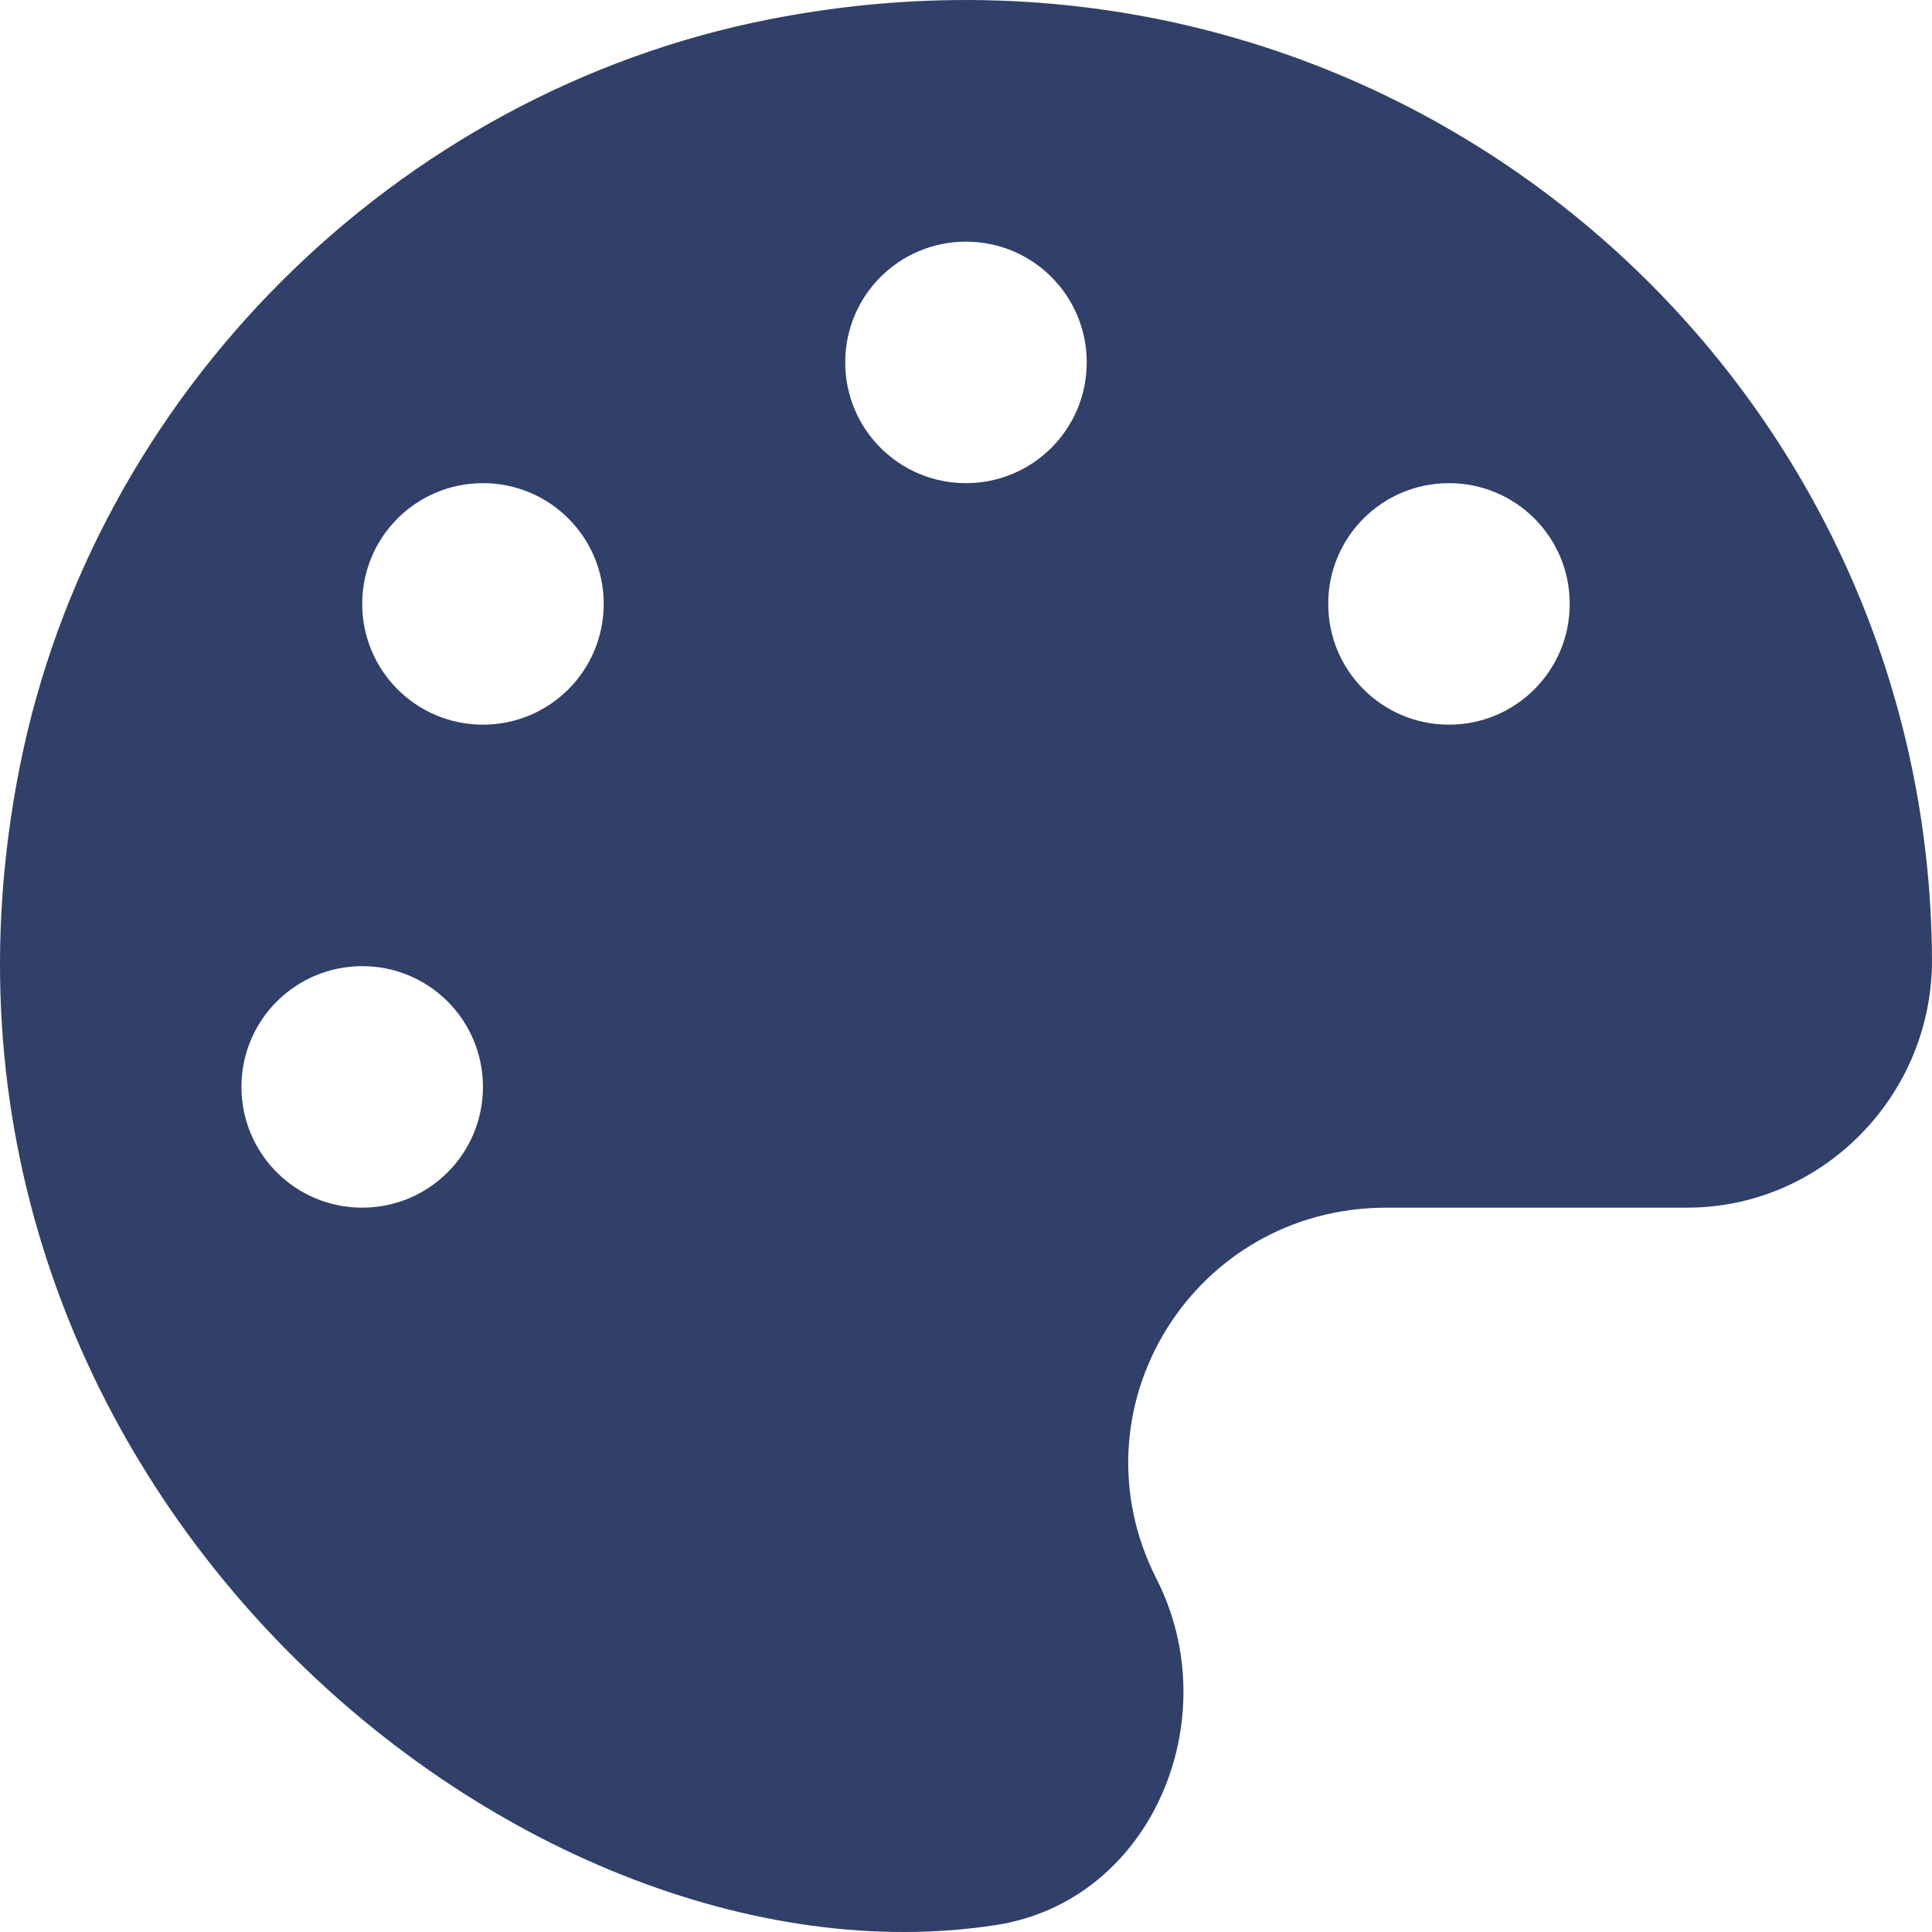 <svg width="37" height="37" viewBox="0 0 37 37" fill="none" xmlns="http://www.w3.org/2000/svg">
<path d="M14.763 0.364C7.58 1.766 1.791 7.54 0.375 14.702C-2.299 28.215 9.892 38.289 19.078 36.866C22.055 36.403 23.515 32.92 22.149 30.239C20.48 26.958 22.864 23.128 26.55 23.128H32.31C34.897 23.128 36.992 20.989 37 18.409C36.964 7.02 26.601 -1.941 14.763 0.364ZM6.937 23.128C5.658 23.128 4.624 22.095 4.624 20.815C4.624 19.536 5.658 18.503 6.937 18.503C8.216 18.503 9.249 19.536 9.249 20.815C9.249 22.095 8.216 23.128 6.937 23.128ZM9.249 13.878C7.97 13.878 6.937 12.844 6.937 11.565C6.937 10.286 7.97 9.253 9.249 9.253C10.528 9.253 11.562 10.286 11.562 11.565C11.562 12.844 10.528 13.878 9.249 13.878ZM18.499 9.253C17.22 9.253 16.187 8.219 16.187 6.94C16.187 5.661 17.22 4.628 18.499 4.628C19.779 4.628 20.812 5.661 20.812 6.94C20.812 8.219 19.779 9.253 18.499 9.253ZM27.75 13.878C26.47 13.878 25.437 12.844 25.437 11.565C25.437 10.286 26.47 9.253 27.75 9.253C29.029 9.253 30.062 10.286 30.062 11.565C30.062 12.844 29.029 13.878 27.75 13.878Z" fill="#314069"/>
</svg>
